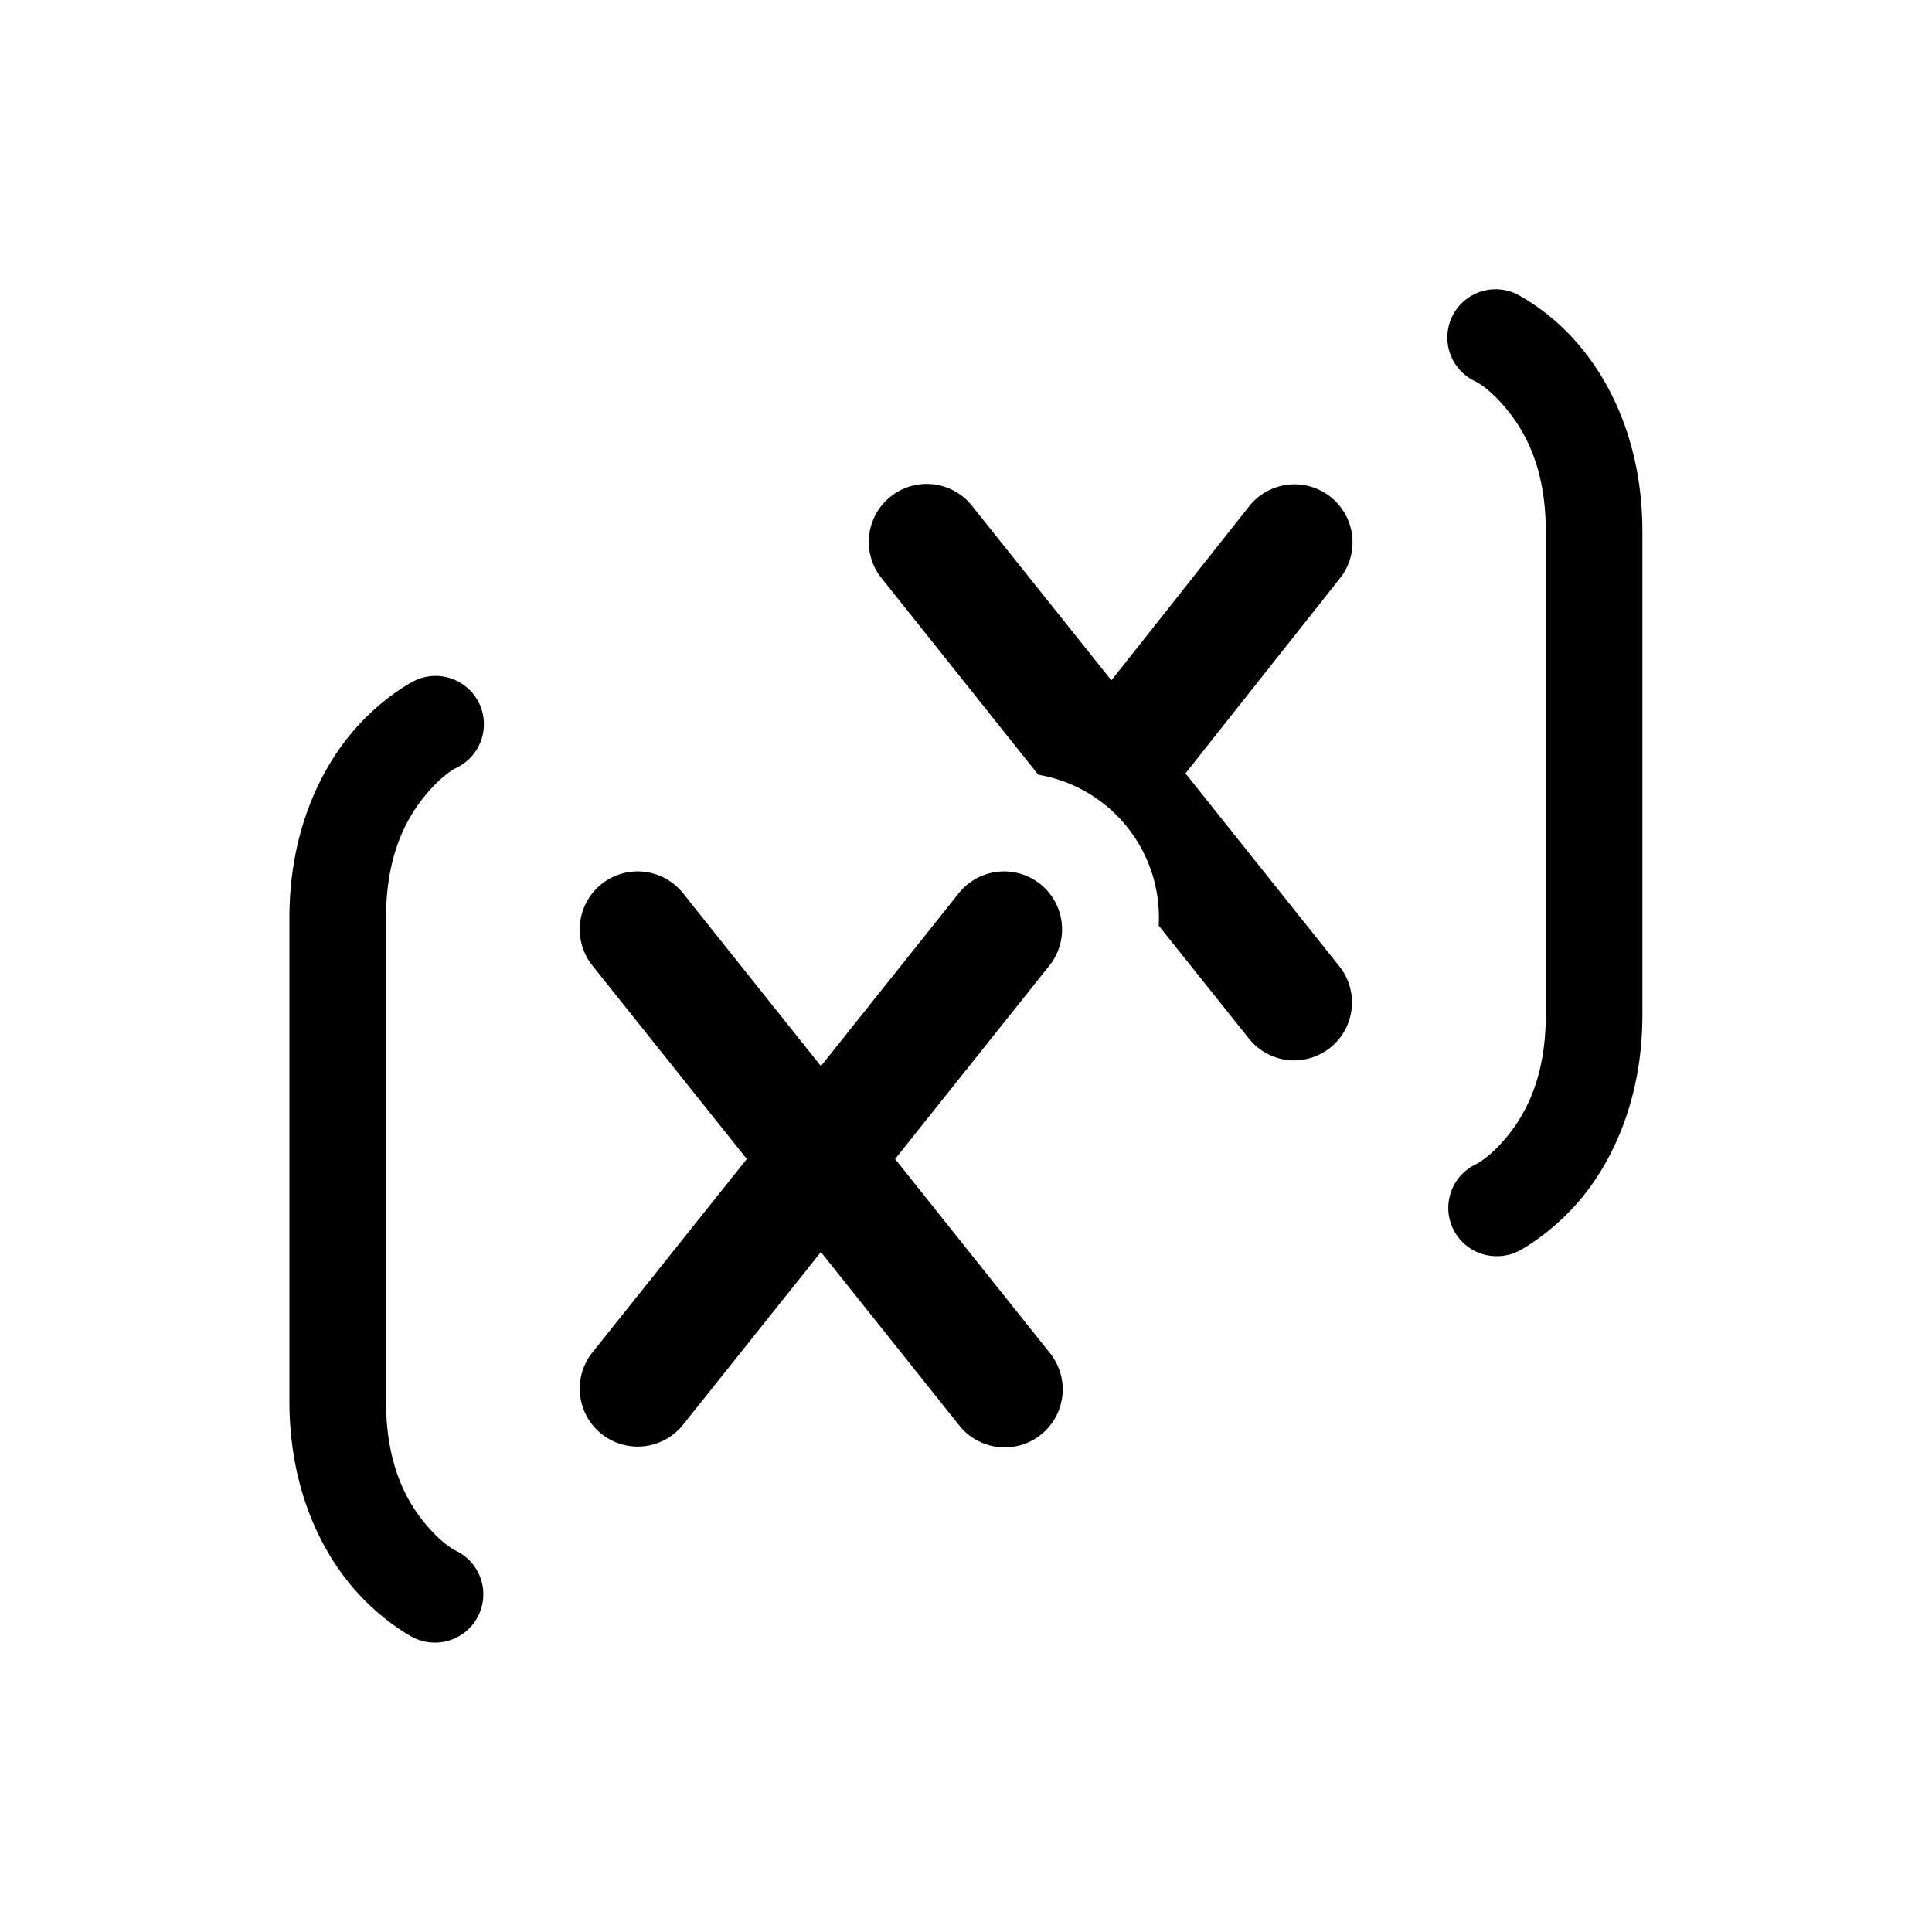 <svg xmlns="http://www.w3.org/2000/svg" viewBox="0 0 20 20" xml:space="preserve">
  <path transform="translate(-129.003 -280.998)" d="M138.617 286.008a.6.6 0 0 0-.476.99l1.61 2.02a1.5 1.5 0 0 1 1.247 1.562l.928 1.162a.6.6 0 0 0 .467.233.6.6 0 0 0 .47-.98l-1.588-1.991 1.59-2.008a.6.6 0 1 0-.941-.744l-1.416 1.789-1.43-1.791a.6.6 0 0 0-.46-.242z"/>
  <path d="M201.61 559.021a.6.6 0 0 0-.471.983l1.597 2.002-1.597 2.002a.6.6 0 1 0 .937.75l1.428-1.79 1.428 1.79a.6.6 0 1 0 .937-.75l-1.598-2.002 1.598-2.002a.6.6 0 1 0-.937-.75l-1.428 1.789-1.428-1.79a.6.6 0 0 0-.467-.232z" transform="rotate(180 106.001 287.002)"/>
  <path d="M196.504 561a.5.5 0 0 0-.227.055s-.356.184-.668.572c-.31.388-.609 1.012-.609 1.873v5c0 .861.298 1.486.61 1.875a2.3 2.3 0 0 0 .667.572.5.5 0 1 0 .446-.894s-.143-.067-.332-.303c-.19-.236-.391-.611-.391-1.25v-5c0-.639.202-1.013.39-1.248.19-.235.333-.3.333-.3a.5.5 0 0 0-.22-.952z" transform="rotate(180 106.001 287.002)"/>
  <path d="M207.488 557a.5.5 0 0 0-.205.951s.145.066.334.301c.189.235.389.61.389 1.248v5c0 .639-.202 1.014-.39 1.25-.19.236-.333.303-.333.303a.5.5 0 1 0 .447.894s.356-.183.666-.572c.311-.389.61-1.014.61-1.875v-5c0-.861-.298-1.485-.61-1.873-.31-.388-.667-.572-.667-.572a.5.5 0 0 0-.24-.055z" transform="rotate(180 106.001 287.002)"/>
</svg>
